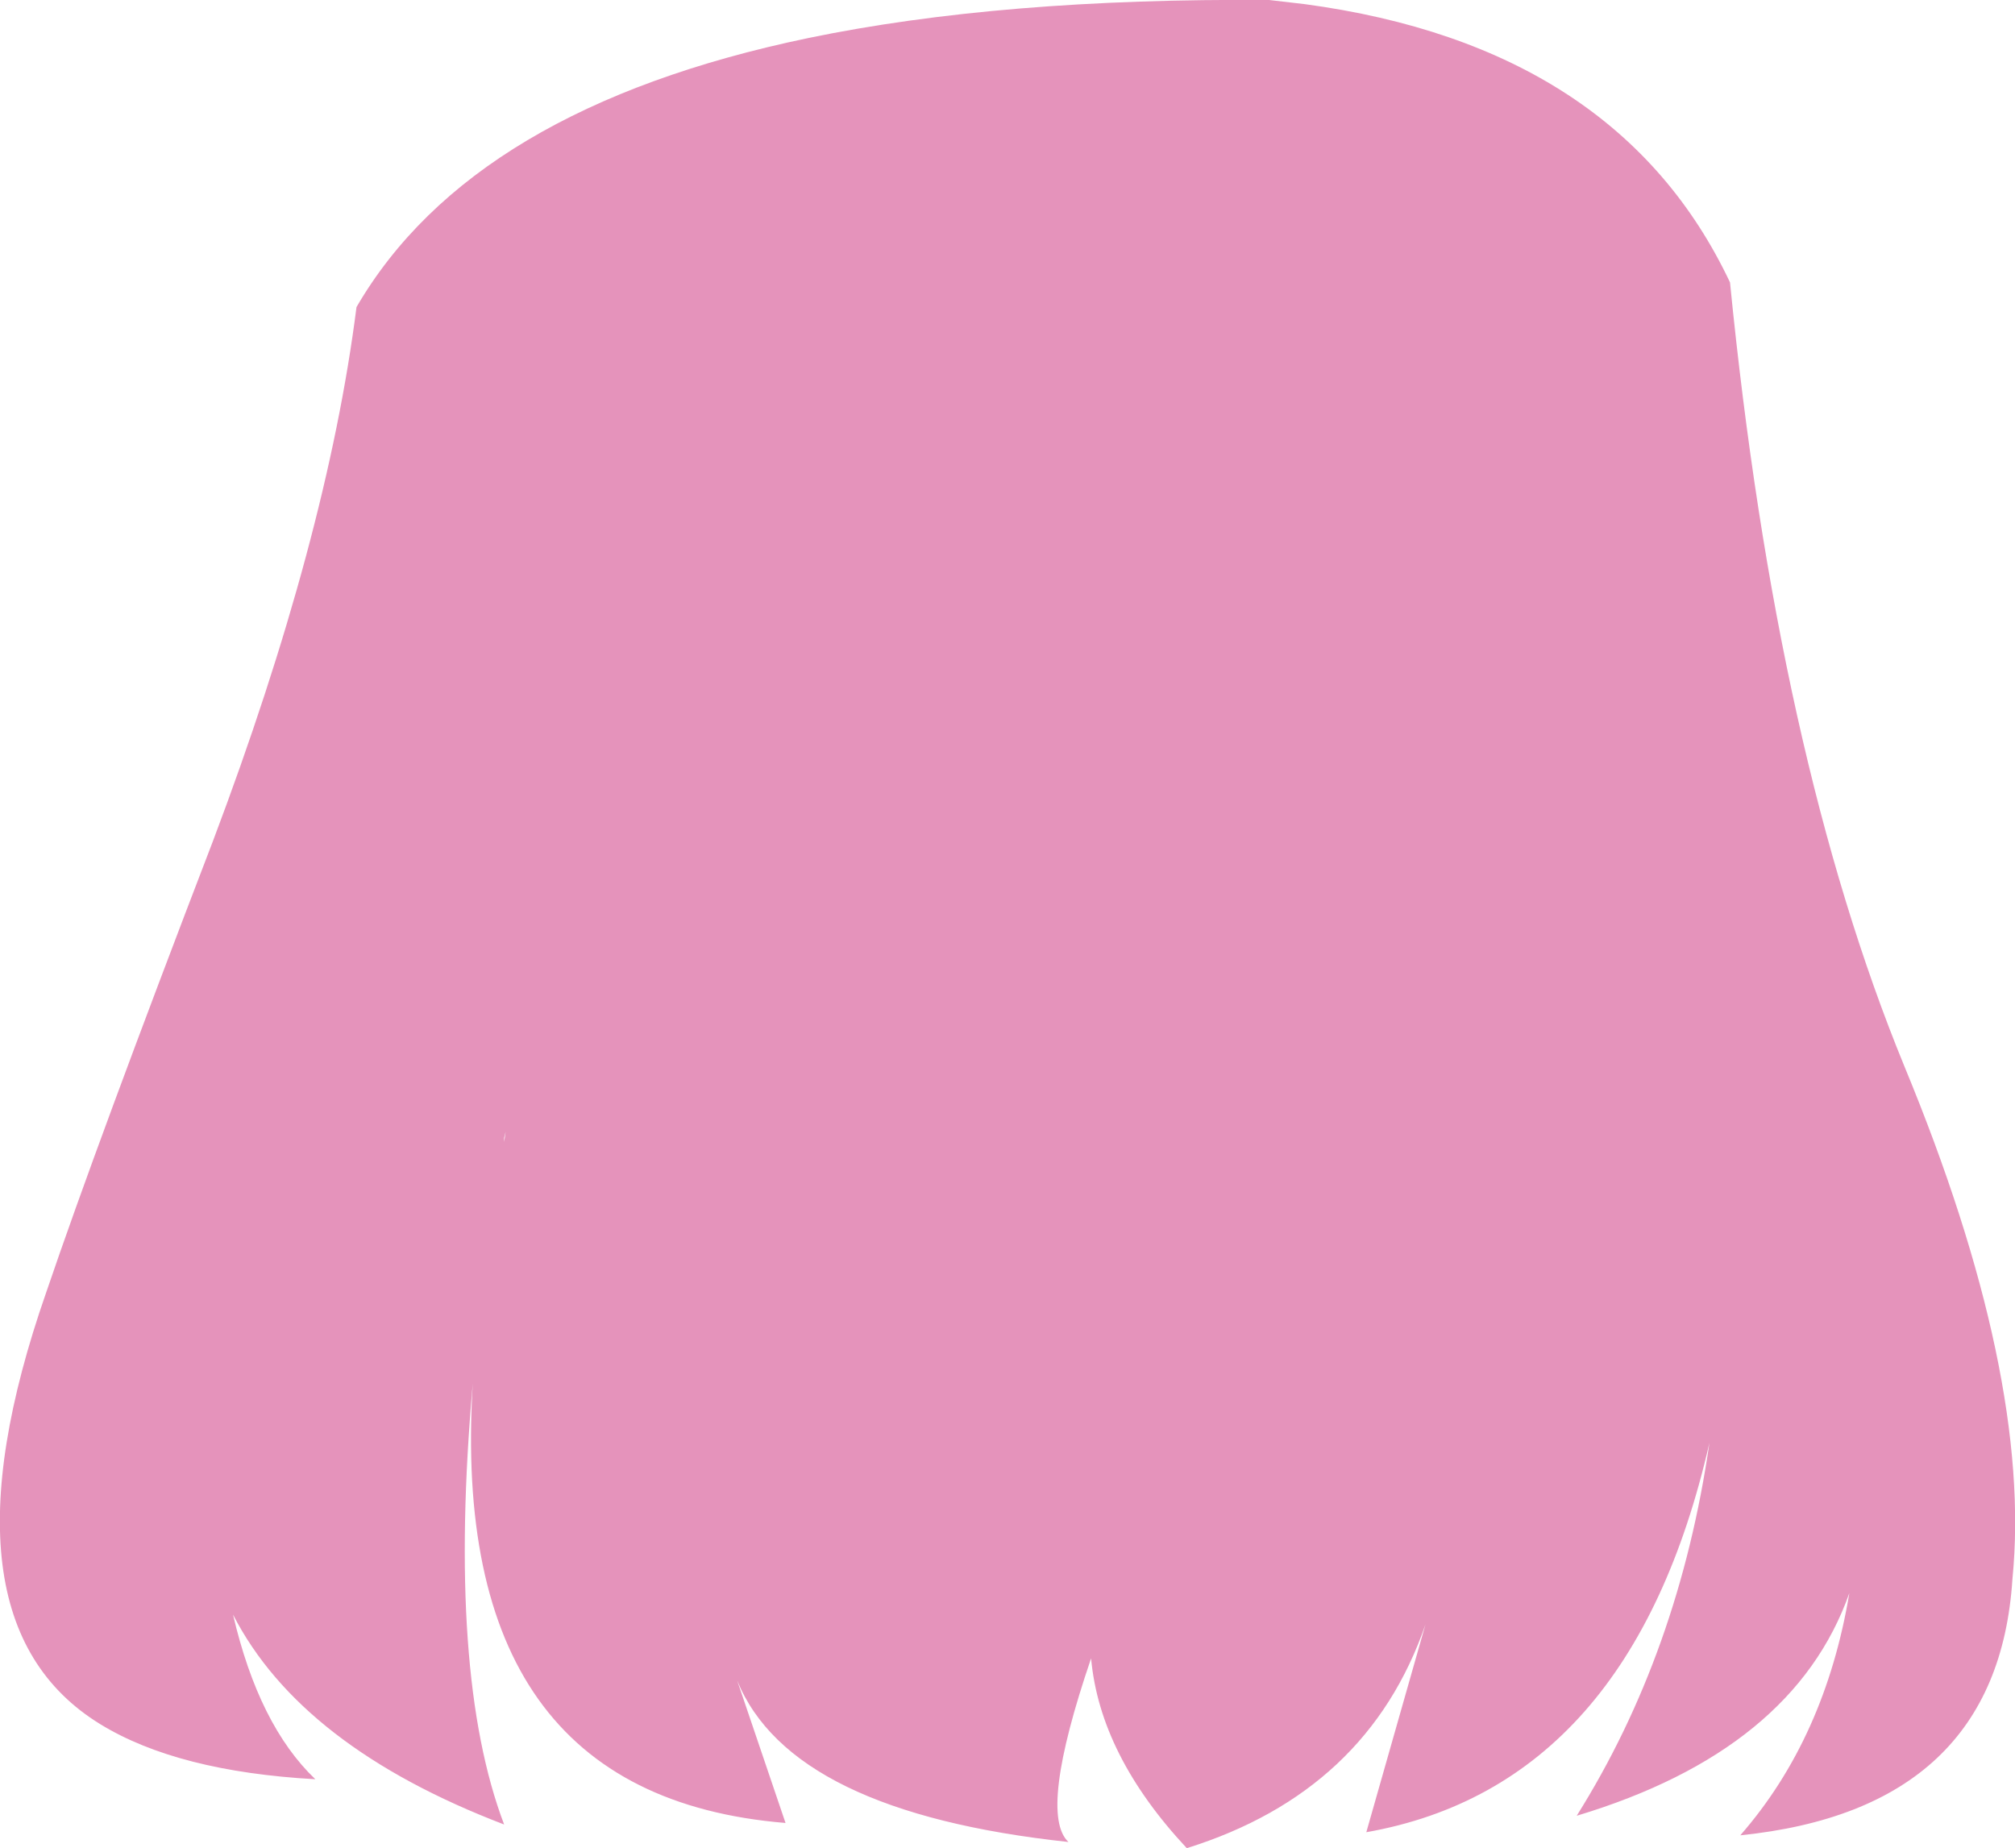 <?xml version="1.0" encoding="UTF-8" standalone="no"?>
<svg xmlns:xlink="http://www.w3.org/1999/xlink" height="179.65px" width="195.85px" xmlns="http://www.w3.org/2000/svg">
  <g transform="matrix(1.0, 0.0, 0.0, 1.0, 97.95, 89.8)">
    <path d="M-19.4 -86.1 Q-0.6 -90.0 25.4 -89.8 L28.85 -89.4 Q59.35 -85.3 70.2 -62.35 74.75 -16.35 87.15 13.85 99.6 43.95 97.65 63.7 96.2 86.05 71.2 88.6 79.45 79.15 81.8 65.05 76.4 80.35 55.3 86.7 65.25 70.85 68.2 50.45 60.6 83.75 34.85 88.3 L40.6 68.1 Q35.0 84.35 17.4 89.85 8.95 80.8 8.1 71.4 2.95 86.5 5.9 89.25 -21.1 86.35 -26.3 73.55 L-21.6 87.4 Q-54.45 84.7 -52.0 44.7 -54.5 72.95 -48.95 87.55 -68.7 80.0 -75.3 67.15 -72.8 77.9 -67.3 83.15 -80.7 82.4 -88.2 77.8 -104.6 67.75 -93.45 35.8 -88.5 21.25 -77.25 -8.05 -66.15 -37.45 -63.3 -59.95 -52.05 -79.3 -19.4 -86.1 M-48.8 20.2 L-48.95 20.8 -48.95 21.2 -48.8 20.2" fill="#e593bb" fill-rule="evenodd" stroke="none"/>
  </g>
</svg>

